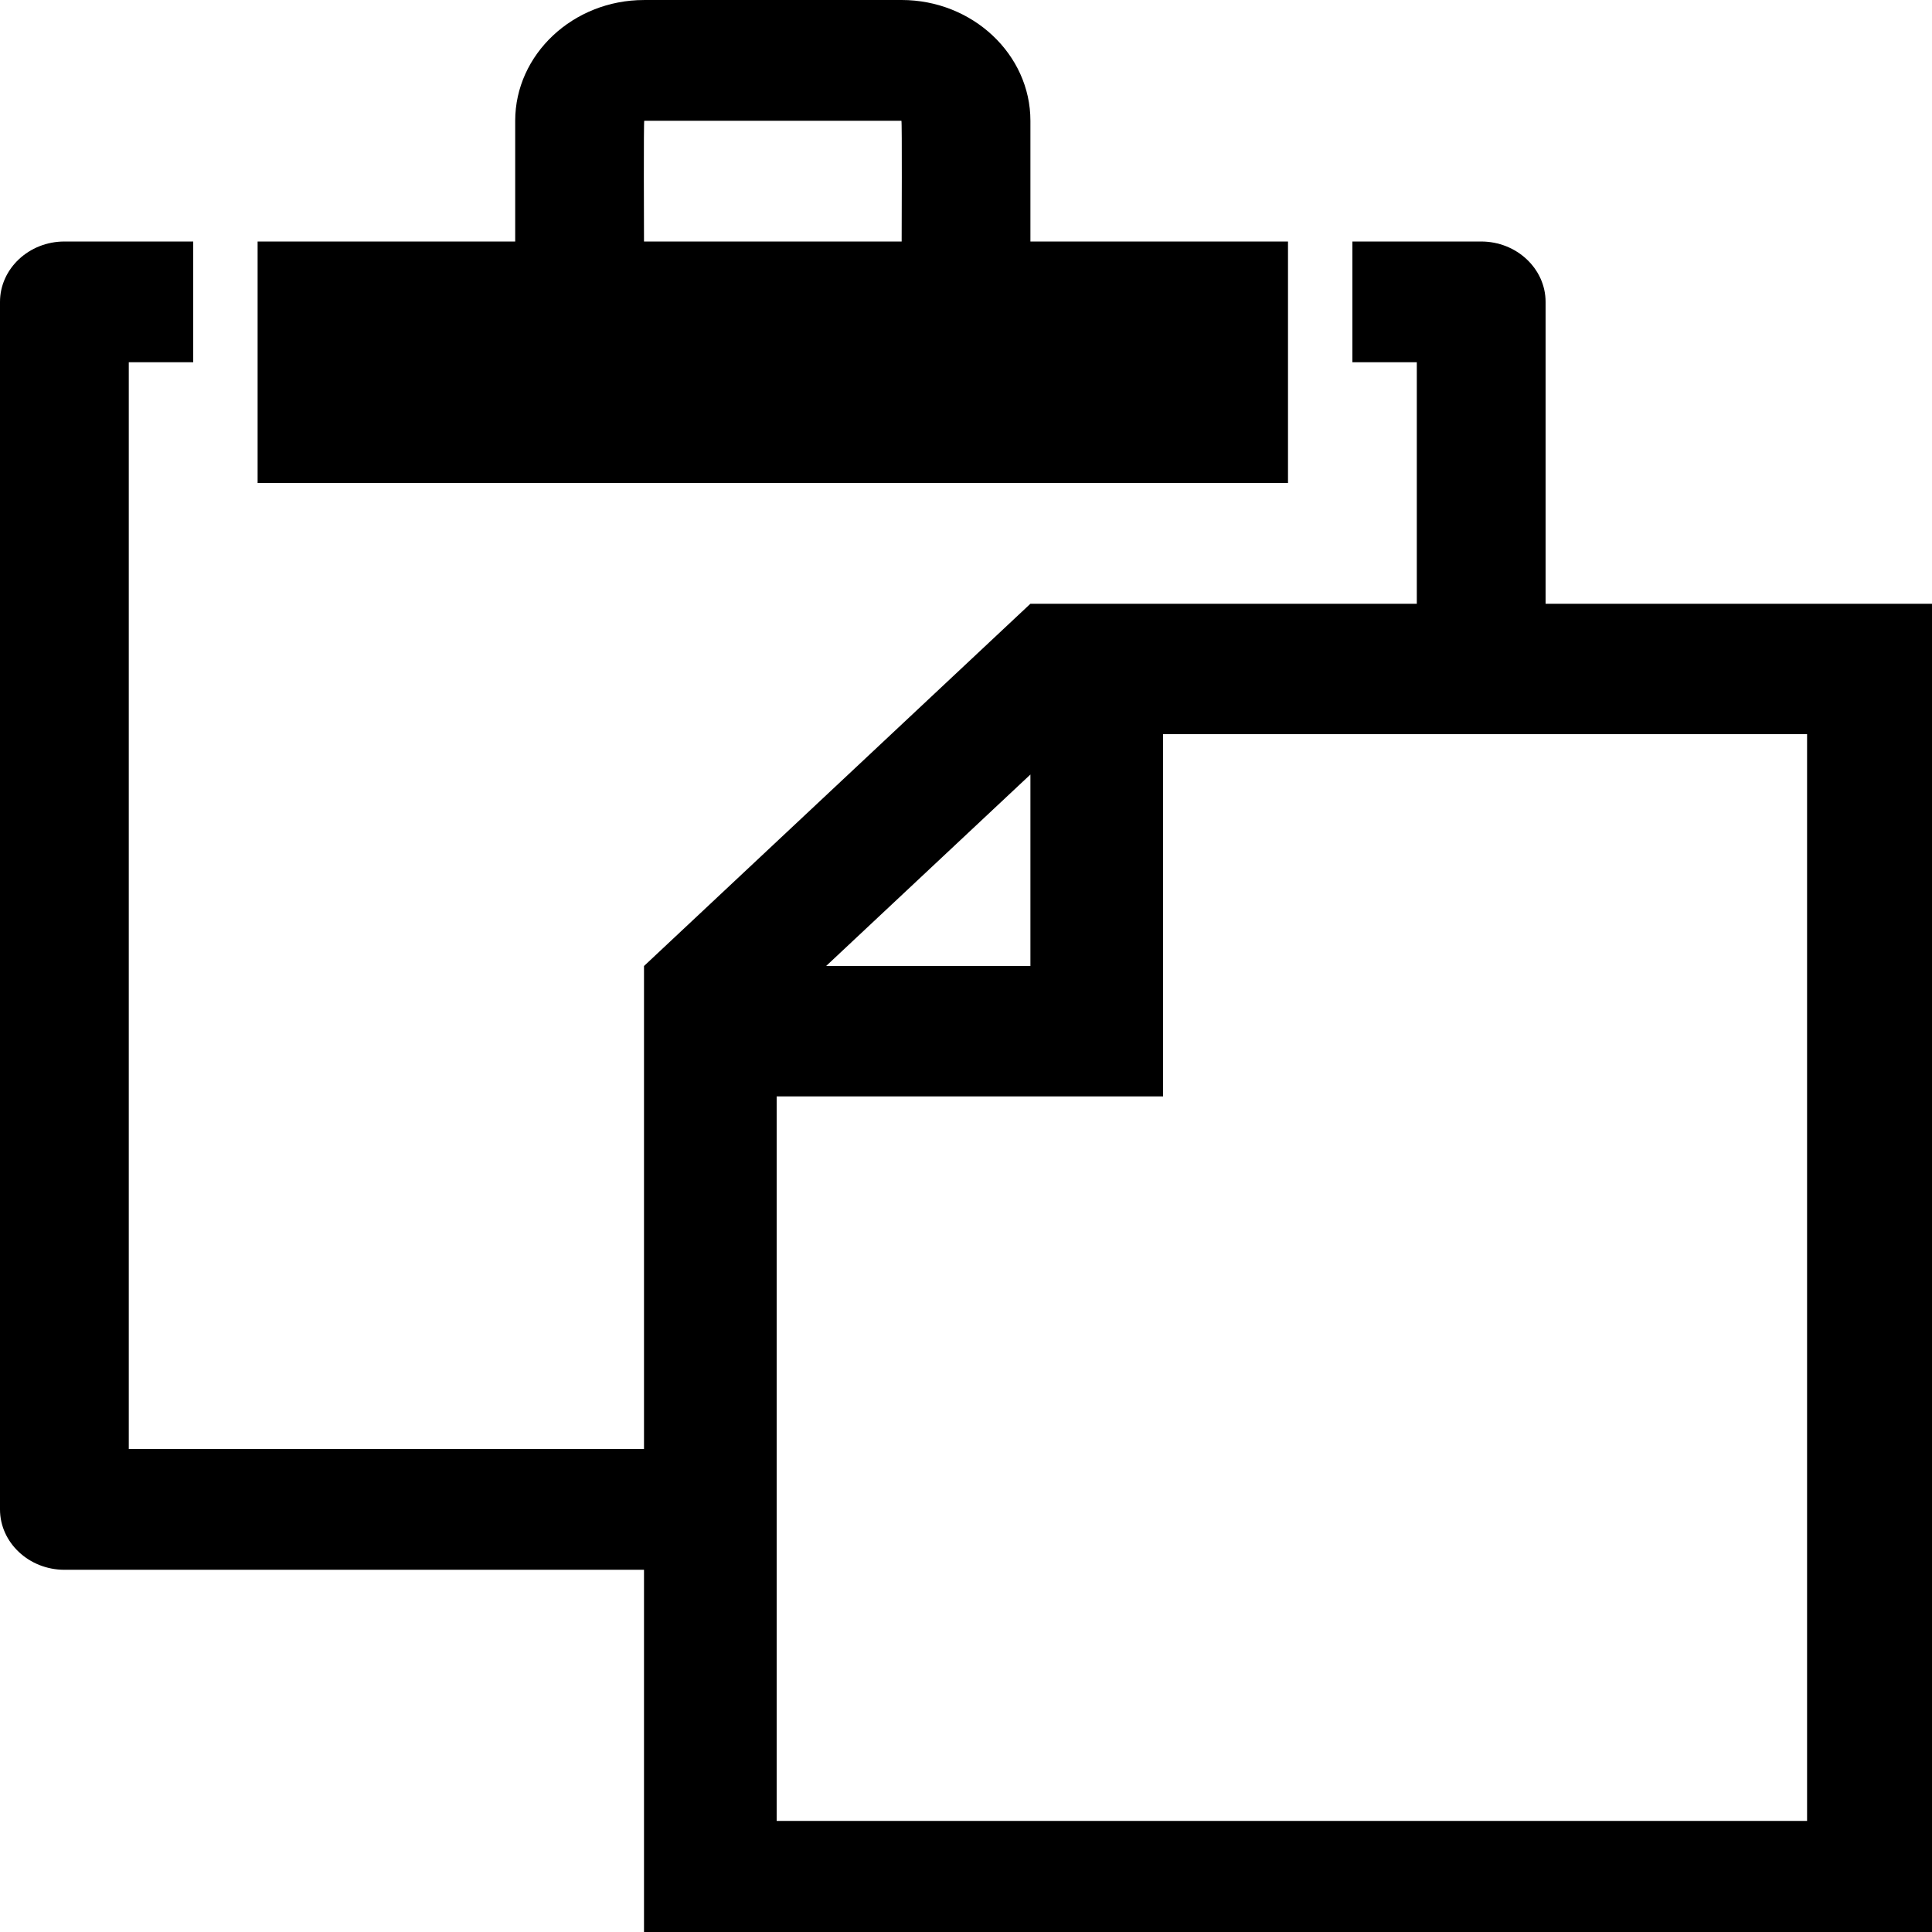 <?xml version="1.0" encoding="UTF-8"?>
<svg width="1000px" height="1000px" viewBox="0 0 1000 1000" version="1.1" xmlns="http://www.w3.org/2000/svg" xmlns:xlink="http://www.w3.org/1999/xlink">
    <!-- Generator: Sketch 48.1 (47250) - http://www.bohemiancoding.com/sketch -->
    <title>Shape Copy</title>
    <desc>Created with Sketch.</desc>
    <defs></defs>
    <g id="Artboard-Copy" stroke="none" stroke-width="1" fill="none" fill-rule="evenodd">
        <g id="Paste" fill="#000000">
            <path d="M799.993,312.499 L799.993,156.261 C799.993,139.069 784.99,125.004 766.664,125.004 L699.995,125.004 L699.995,187.506 L733.336,187.506 L733.336,312.499 L533.341,312.499 L333.333,500.006 L333.333,750.003 L66.657,750.003 L66.657,187.506 L100.01,187.506 L100.01,125.004 L33.328,125.004 C14.99,125.004 0,139.069 0,156.261 L0,781.26 C0,798.44 14.99,812.517 33.328,812.517 L333.333,812.505 L333.333,1000 L1000,1000 L1000,312.499 L799.993,312.499 Z M533.341,400.882 L533.341,500.006 L427.596,500.006 L533.341,400.882 Z M935.341,942.496 L402,942.496 L402,567.495 L602.007,567.495 L602.007,380 L935.341,380 L935.341,942.496 Z M666.667,125.004 L666.667,250.009 L133.338,250.009 L133.338,125.004 L266.664,125.027 L266.664,62.514 C266.664,28.13 296.67,0.012 333.333,0.012 L466.672,0 C503.348,0 533.341,28.13 533.341,62.502 L533.341,125.004 L666.667,125.004 Z M333.333,125.004 C333.333,119.351 333.087,62.86 333.469,62.502 L466.573,62.502 C466.942,62.848 466.696,119.351 466.696,125.004 L333.333,125.004 Z" id="Shape-Copy"></path>
        </g>
    </g>
</svg>